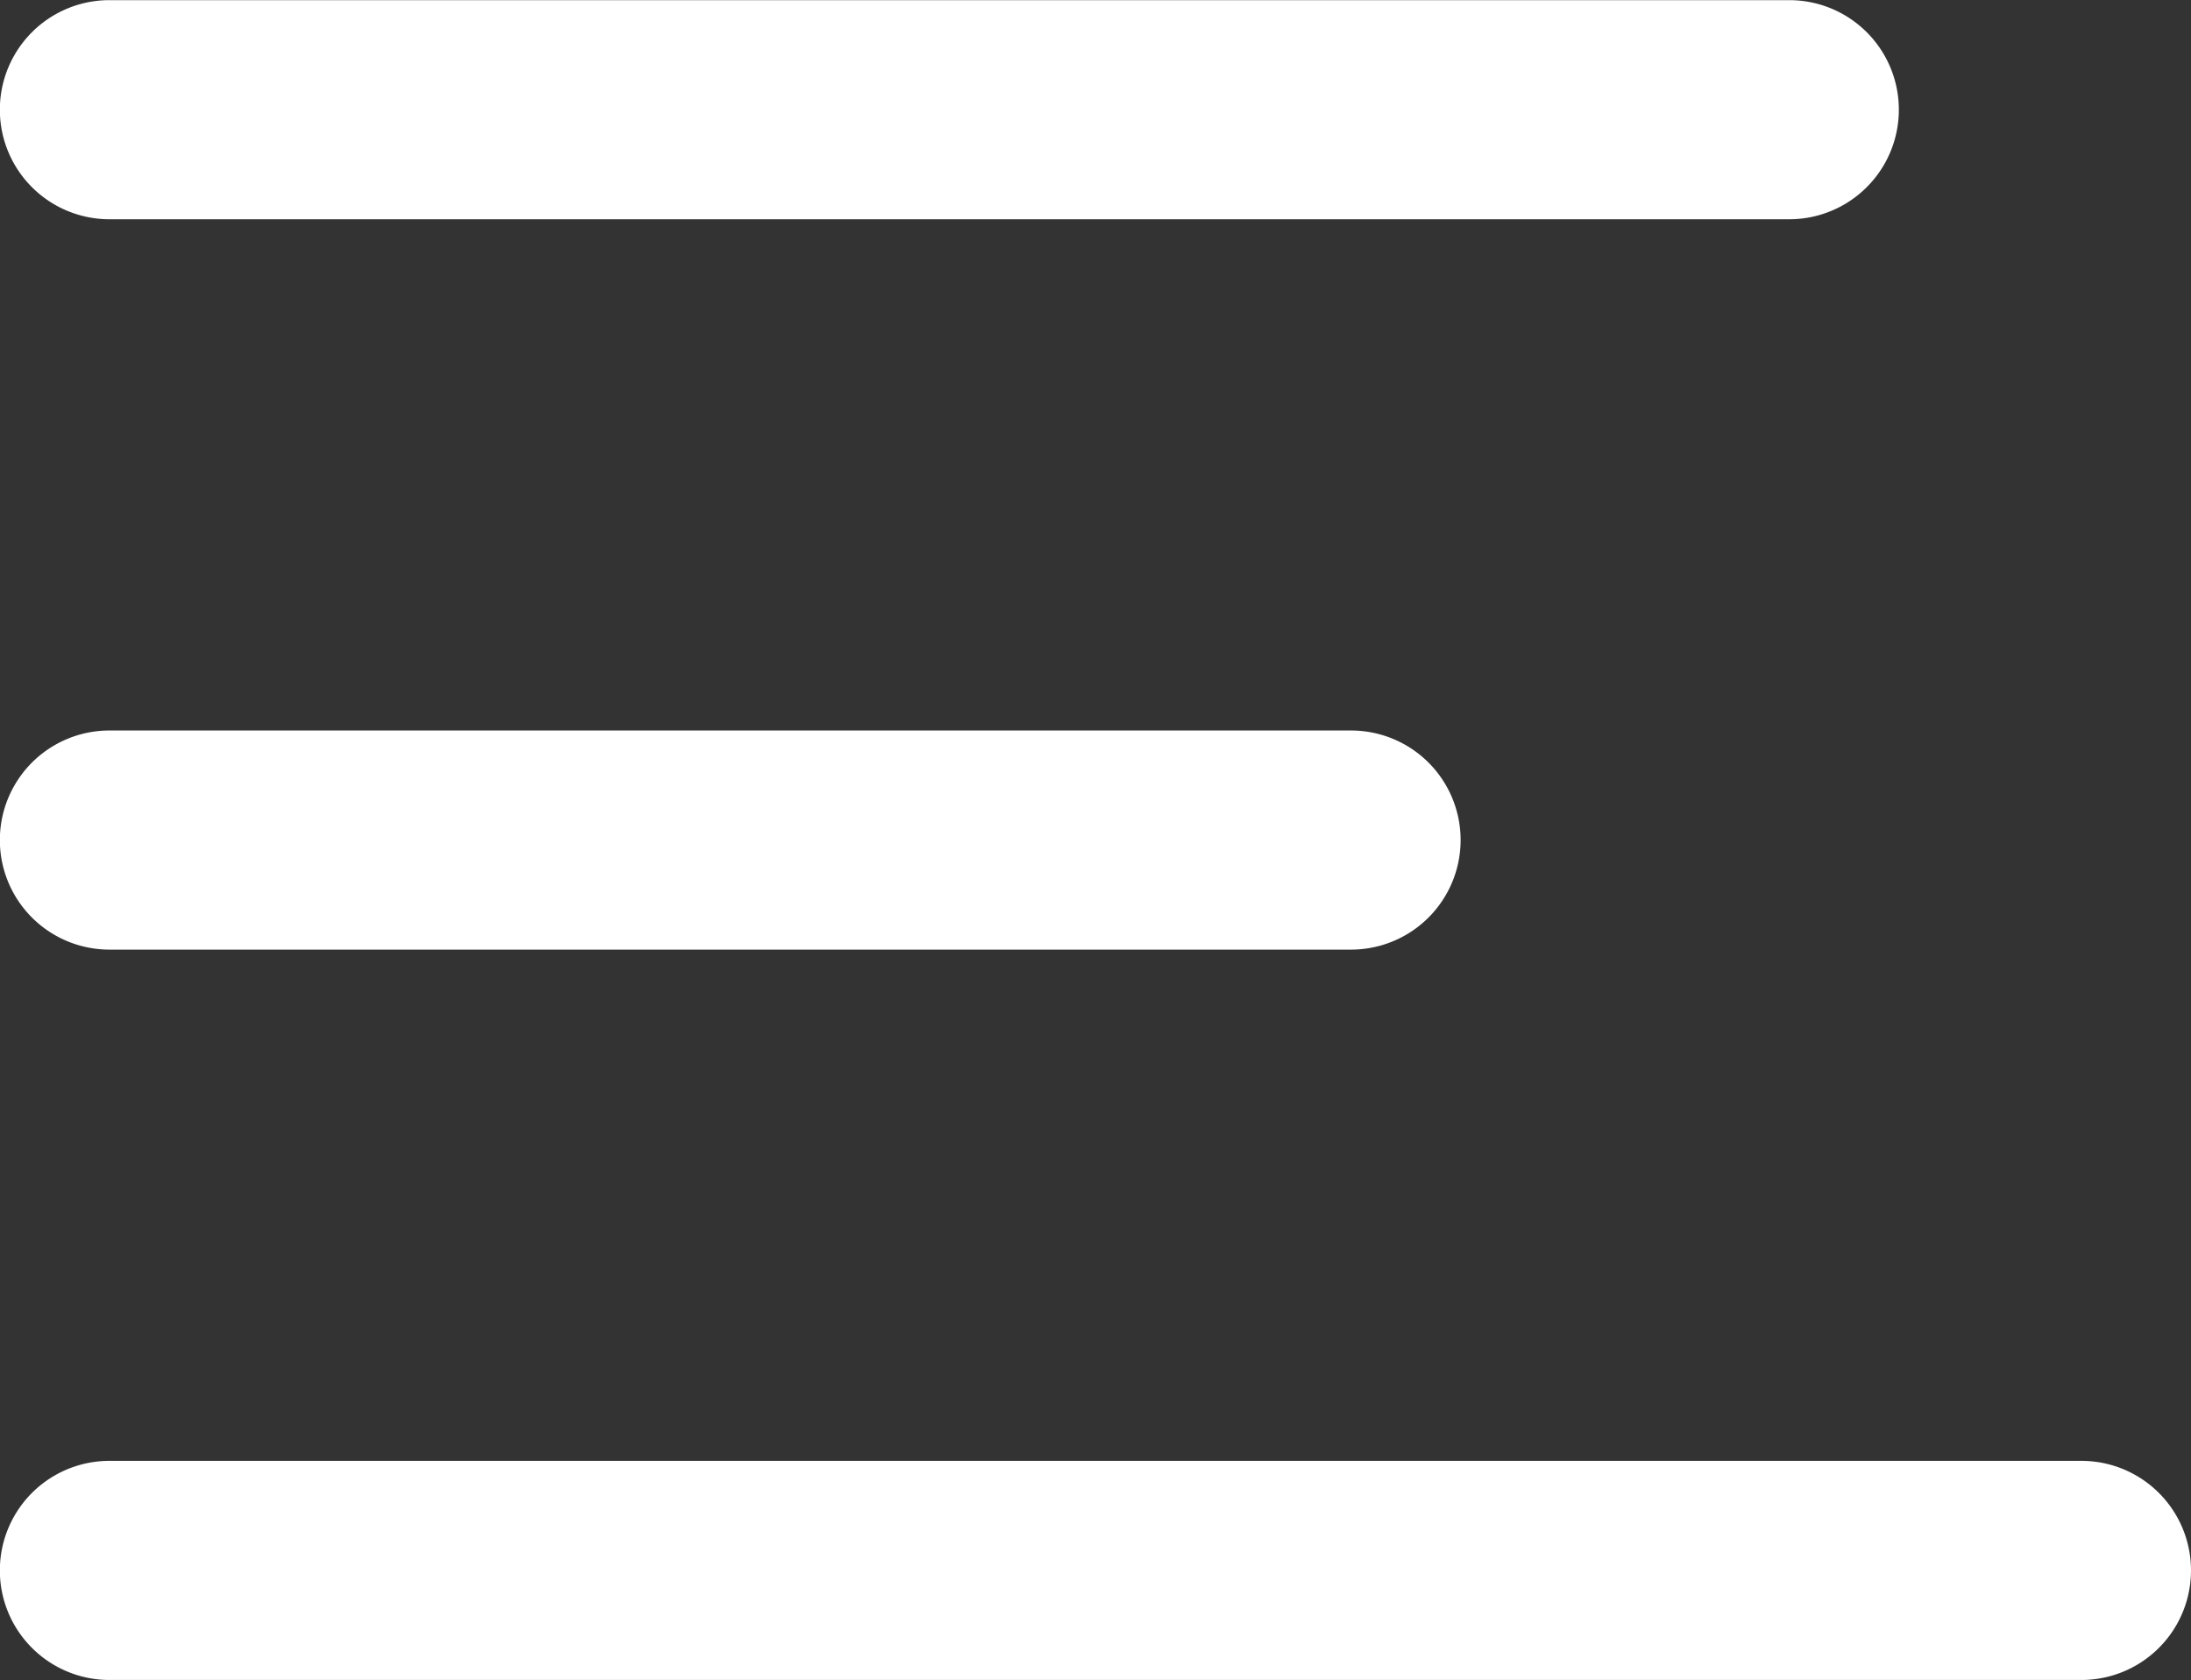 <svg xmlns="http://www.w3.org/2000/svg" width="29.998" height="23.004" viewBox="0 0 29.998 23.004">
  <rect x="0" y="0" width="29.998" height="23.004" fill="#333333" stroke="none"/>
  <path id="Union_8" data-name="Union 8" d="M23432.5,3085a1.5,1.5,0,0,1,0-3h27a1.5,1.5,0,0,1,0,3Zm0-10a1.5,1.5,0,0,1,0-3h17a1.5,1.5,0,0,1,0,3Zm0-10a1.5,1.5,0,0,1,0-3h23a1.5,1.5,0,0,1,0,3Z" transform="translate(-23431.002 -3061.998)" fill="#fff"/>
</svg>
